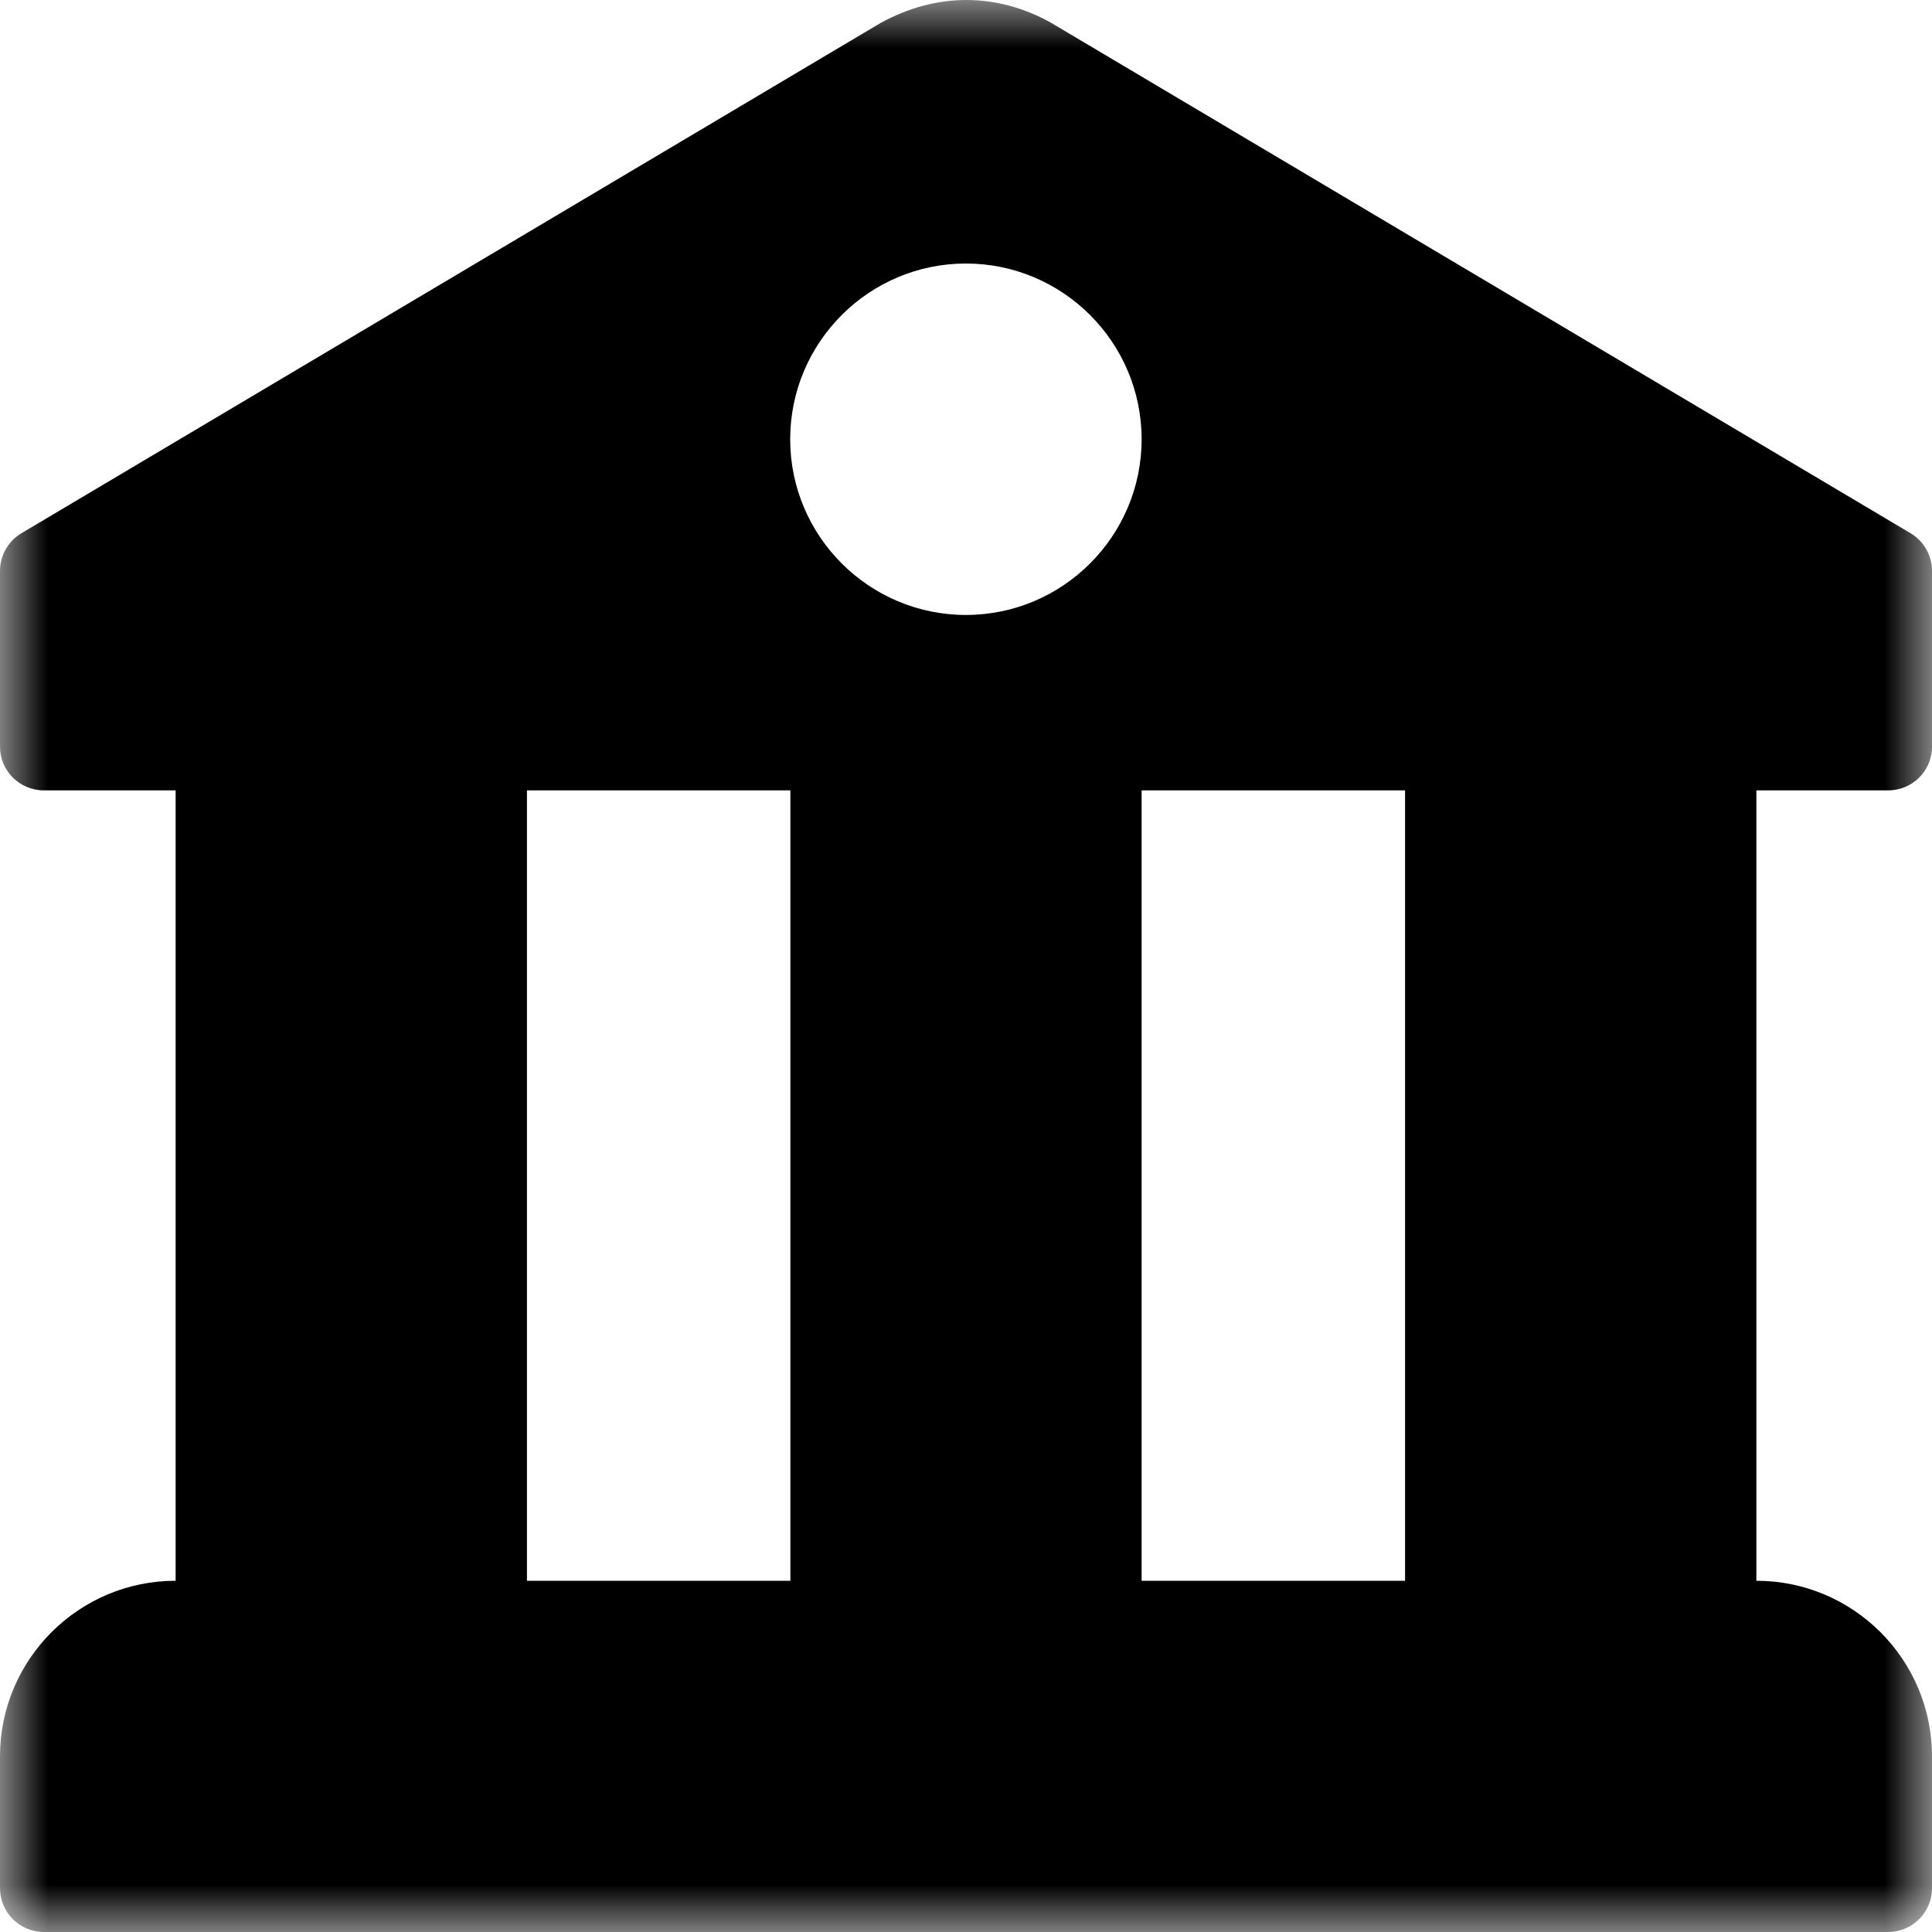 <svg width="20" height="20" viewBox="0 0 20 20" fill="none" xmlns="http://www.w3.org/2000/svg">
<g clip-path="url(#clip0_1243_50)">
<mask id="mask0_1243_50" style="mask-type:luminance" maskUnits="userSpaceOnUse" x="0" y="0" width="20" height="20">
<path d="M20 0H0V20H20V0Z" fill="white"/>
</mask>
<g mask="url(#mask0_1243_50)">
<path d="M19.545 8.182C19.797 8.182 20 7.98 20 7.729V5.911C20 5.75 19.916 5.602 19.778 5.52L10.874 0.232C10.321 -0.074 9.698 -0.083 9.114 0.239L0.222 5.52C0.084 5.602 0 5.75 0 5.911V7.729C0 7.98 0.203 8.182 0.455 8.182H1.818V16.364C0.815 16.364 0 17.179 0 18.182V19.546C0 19.797 0.203 20 0.455 20H19.545C19.797 20 20 19.797 20 19.546V18.182C20 17.179 19.185 16.364 18.182 16.364V8.182H19.545ZM8.182 16.364H5.455V8.182H8.182V16.364ZM9.999 6.366C8.996 6.366 8.18 5.55 8.18 4.547C8.18 3.544 8.996 2.728 9.999 2.728C11.002 2.728 11.818 3.544 11.818 4.547C11.818 5.55 11.002 6.366 9.999 6.366ZM14.545 16.364H11.818V8.182H14.545V16.364Z" fill="black"/>
</g>
</g>
<defs>
<clipPath id="clip0_1243_50">
<rect width="20" height="20" fill="white"/>
</clipPath>
</defs>
</svg>

